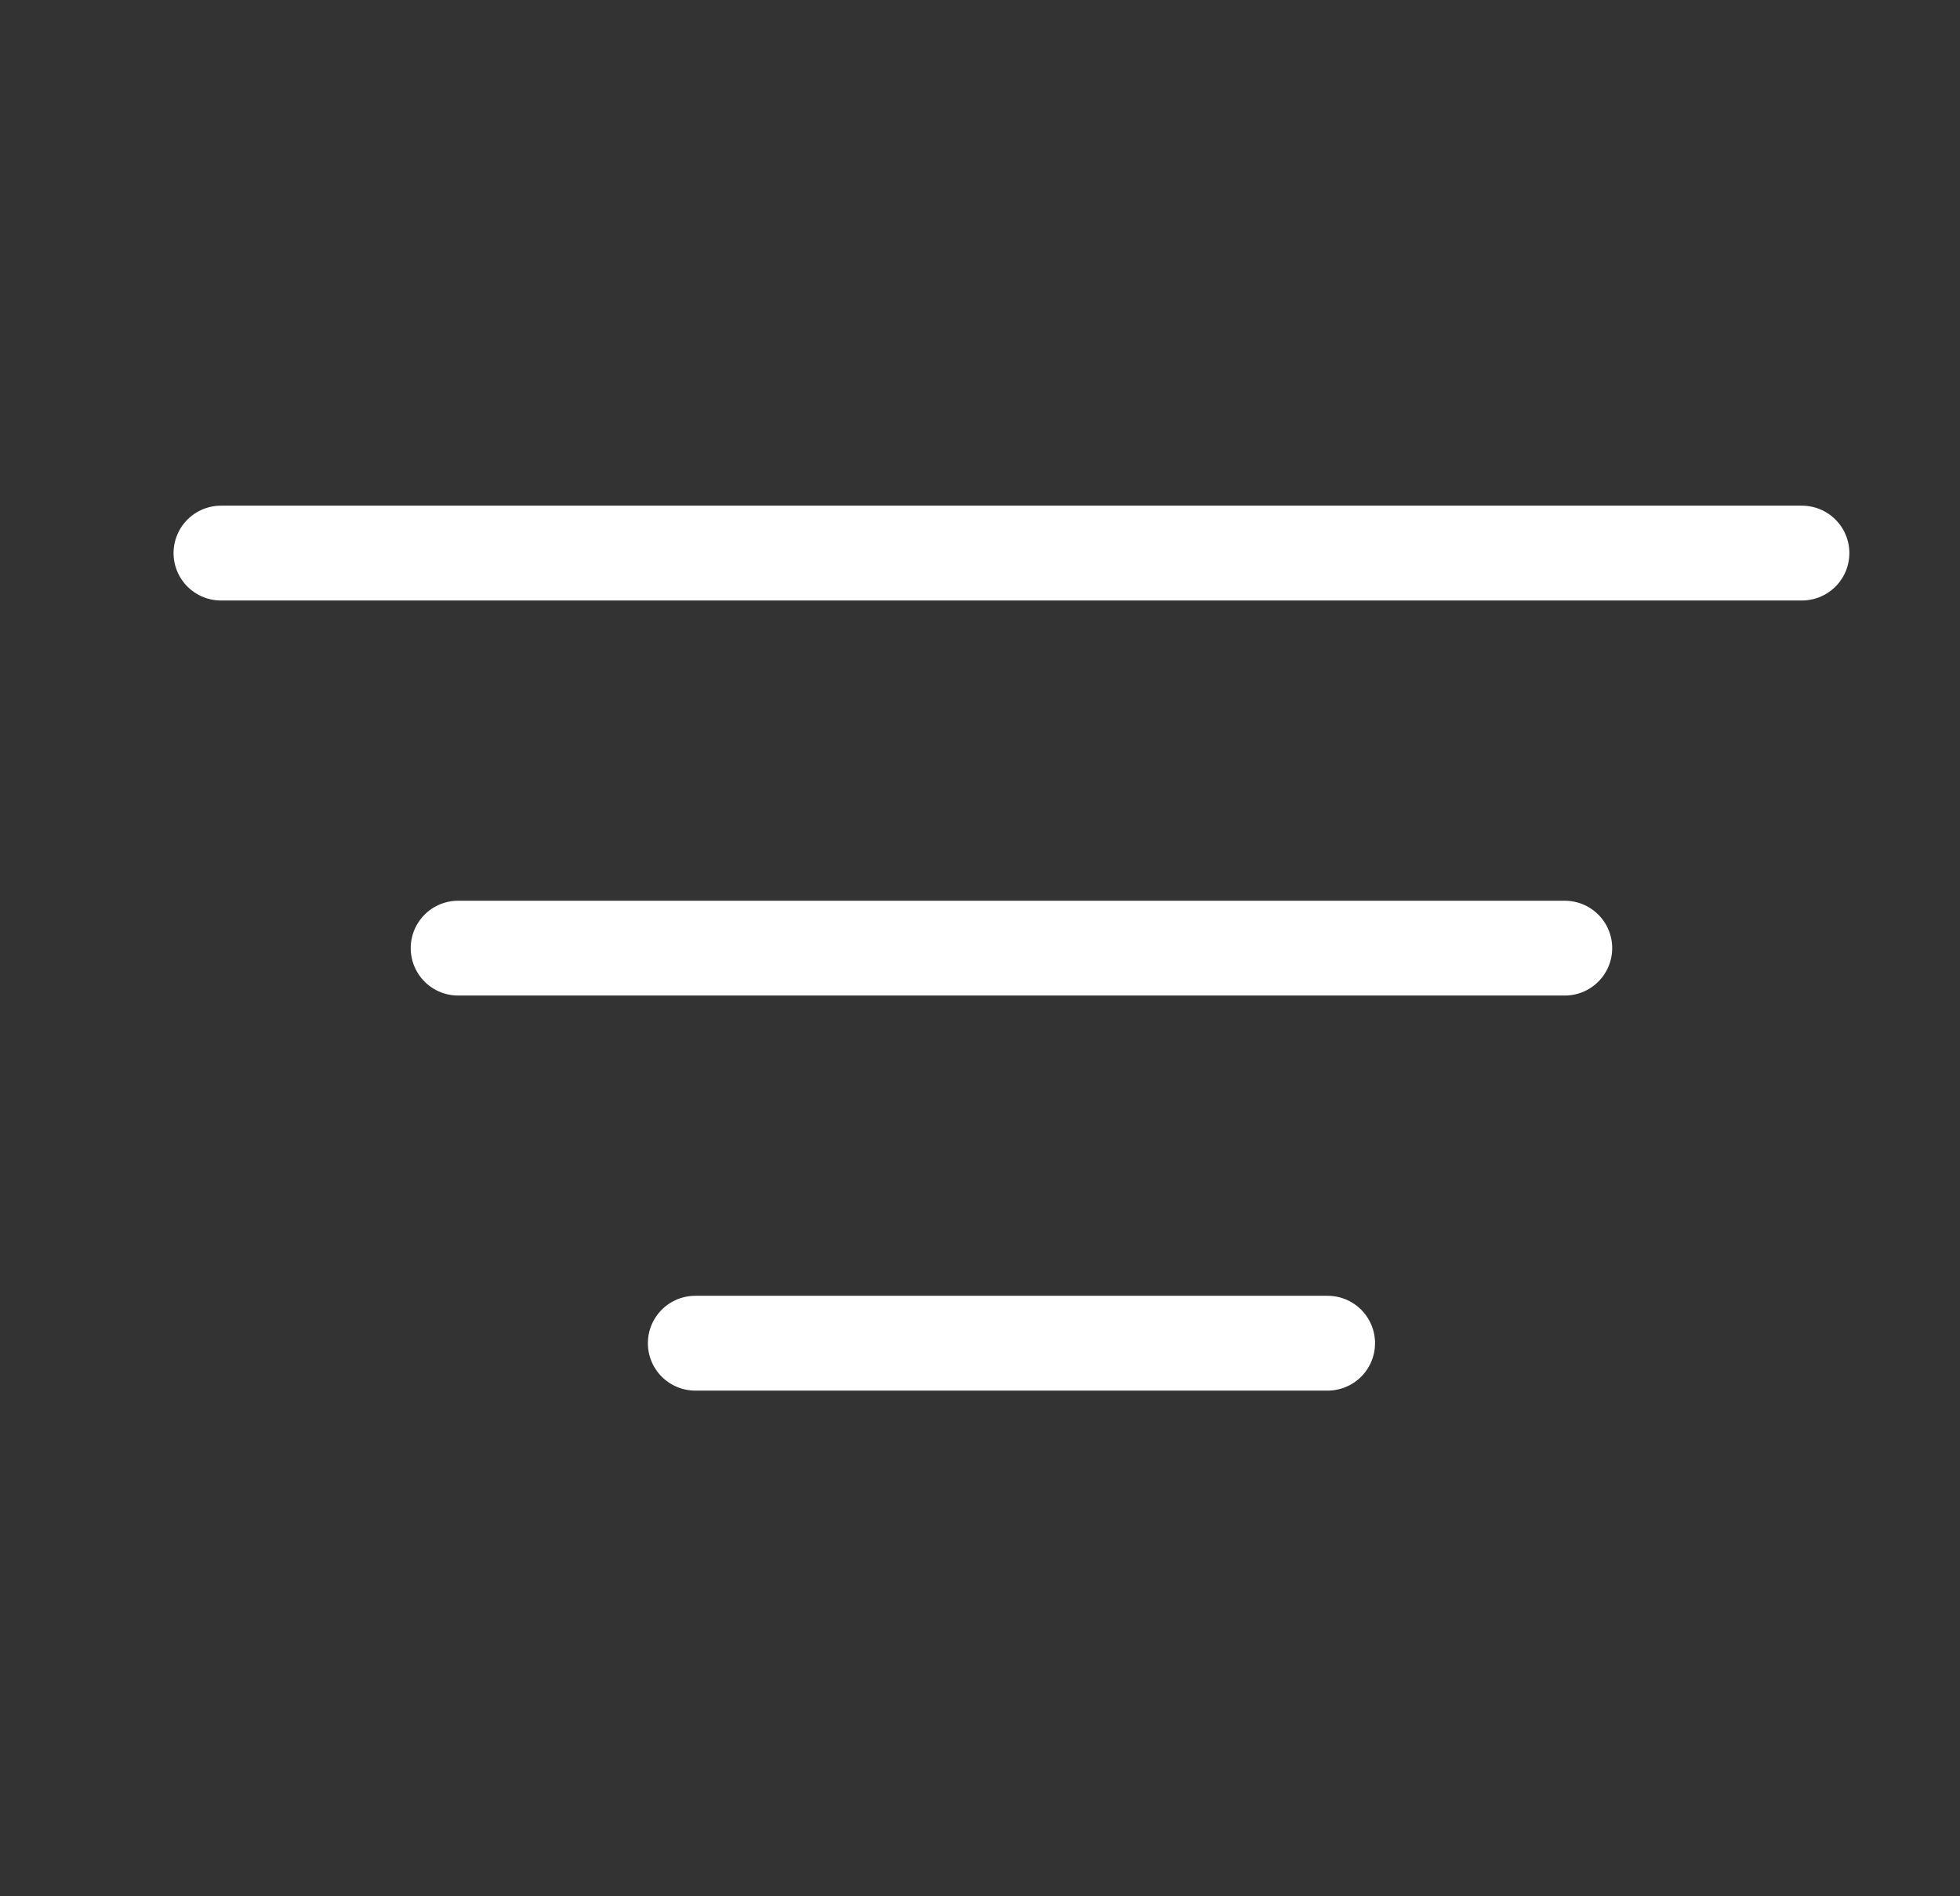<?xml version="1.0" encoding="UTF-8" standalone="no"?><svg width='31' height='30' viewBox='0 0 31 30' fill='none' xmlns='http://www.w3.org/2000/svg'>
<rect x="0" y="0" width="31" height="30" fill="#333333" stroke="none"/>
<path d='M28.5 8.75H3.495' stroke='white' stroke-width='1.5' stroke-linecap='round'/>
<path d='M24.749 15H7.246' stroke='white' stroke-width='1.5' stroke-linecap='round'/>
<path d='M20.998 21.25H10.997' stroke='white' stroke-width='1.5' stroke-linecap='round'/>
</svg>

